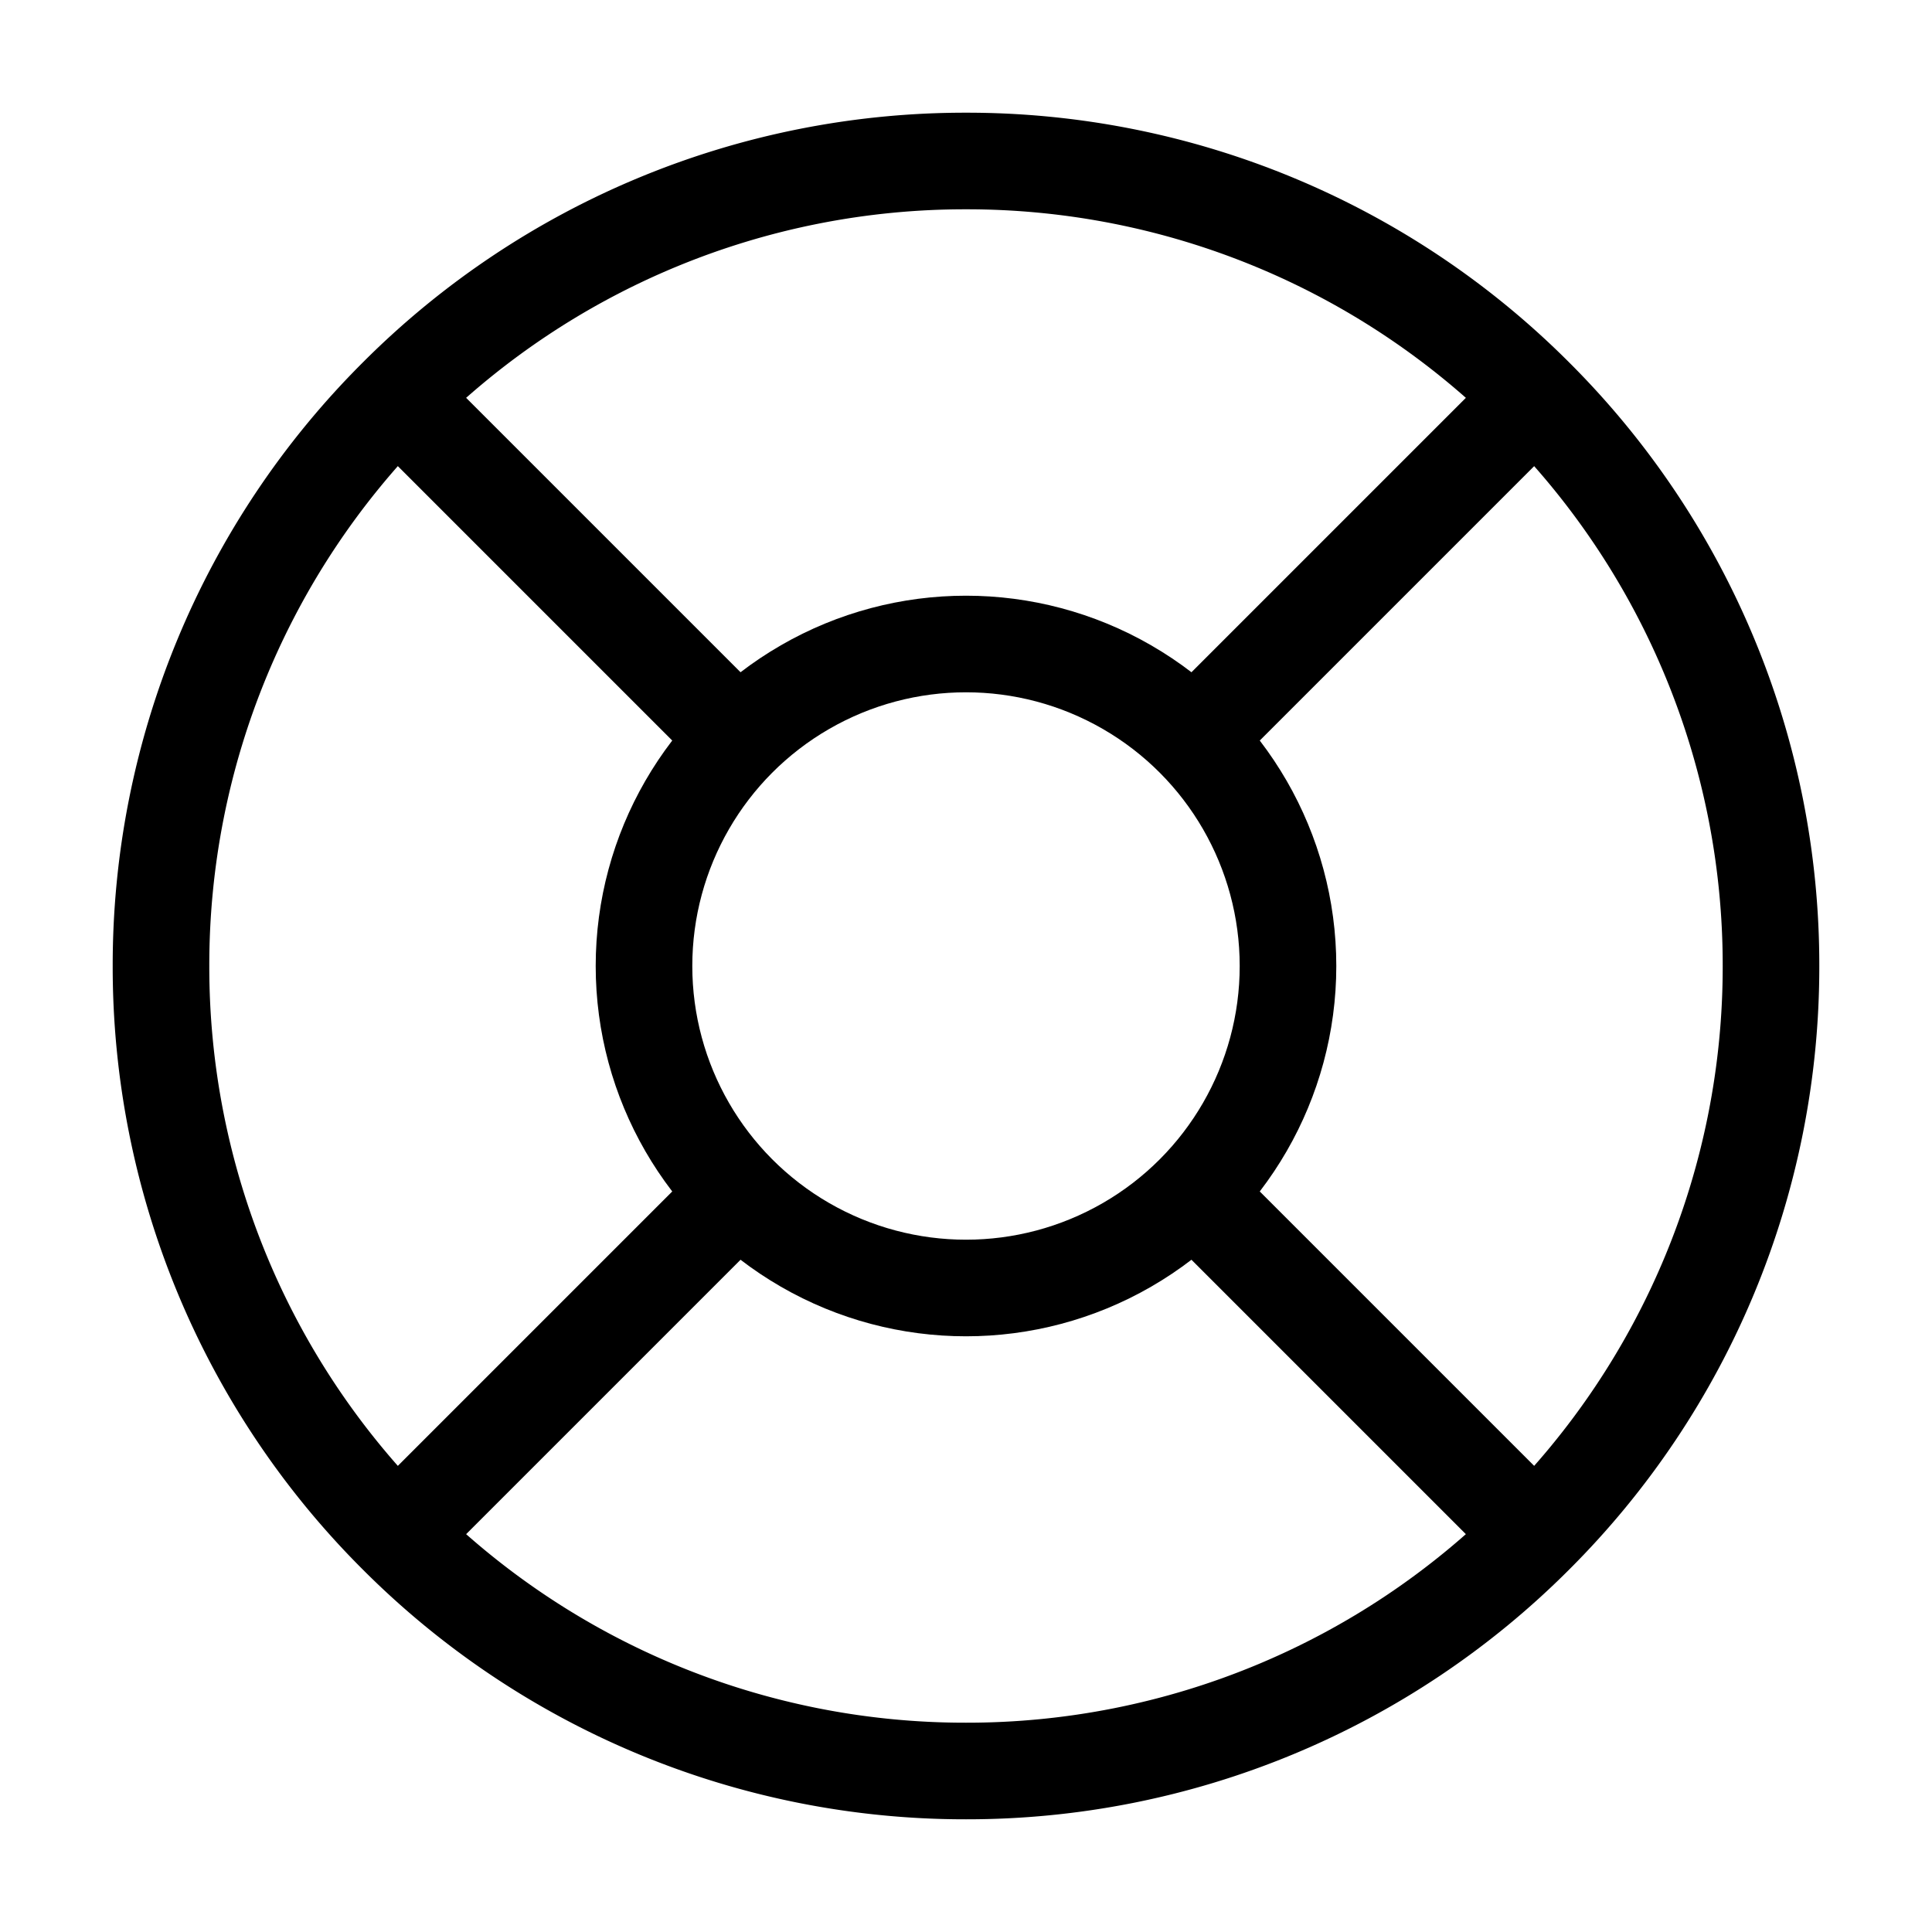 <svg aria-label="Lifesaver icon" class="icon icon-lifesaver" width="24" height="24" viewBox="0 0 24 24" fill="none" xmlns="http://www.w3.org/2000/svg">
  <path d="M22 12a9.97 9.97 0 0 1-2.929 7.071A9.97 9.97 0 0 1 12 22a9.969 9.969 0 0 1-7.071-2.929A9.969 9.969 0 0 1 2 12a9.969 9.969 0 0 1 2.929-7.071A9.969 9.969 0 0 1 12 2a9.969 9.969 0 0 1 7.071 2.929A9.969 9.969 0 0 1 22 12Z" stroke="currentColor" stroke-width="1.2" stroke-linecap="square" vector-effect="non-scaling-stroke"/>
  <circle cx="12" cy="12" r="4" stroke="currentColor" stroke-width="1.2" stroke-linecap="square" vector-effect="non-scaling-stroke"/>
  <path d="m19 5-4 4M19 19l-4-4M5 5l4 4M5 19l4-4" stroke="currentColor" stroke-width="1.2" stroke-linecap="square" vector-effect="non-scaling-stroke"/>
</svg>